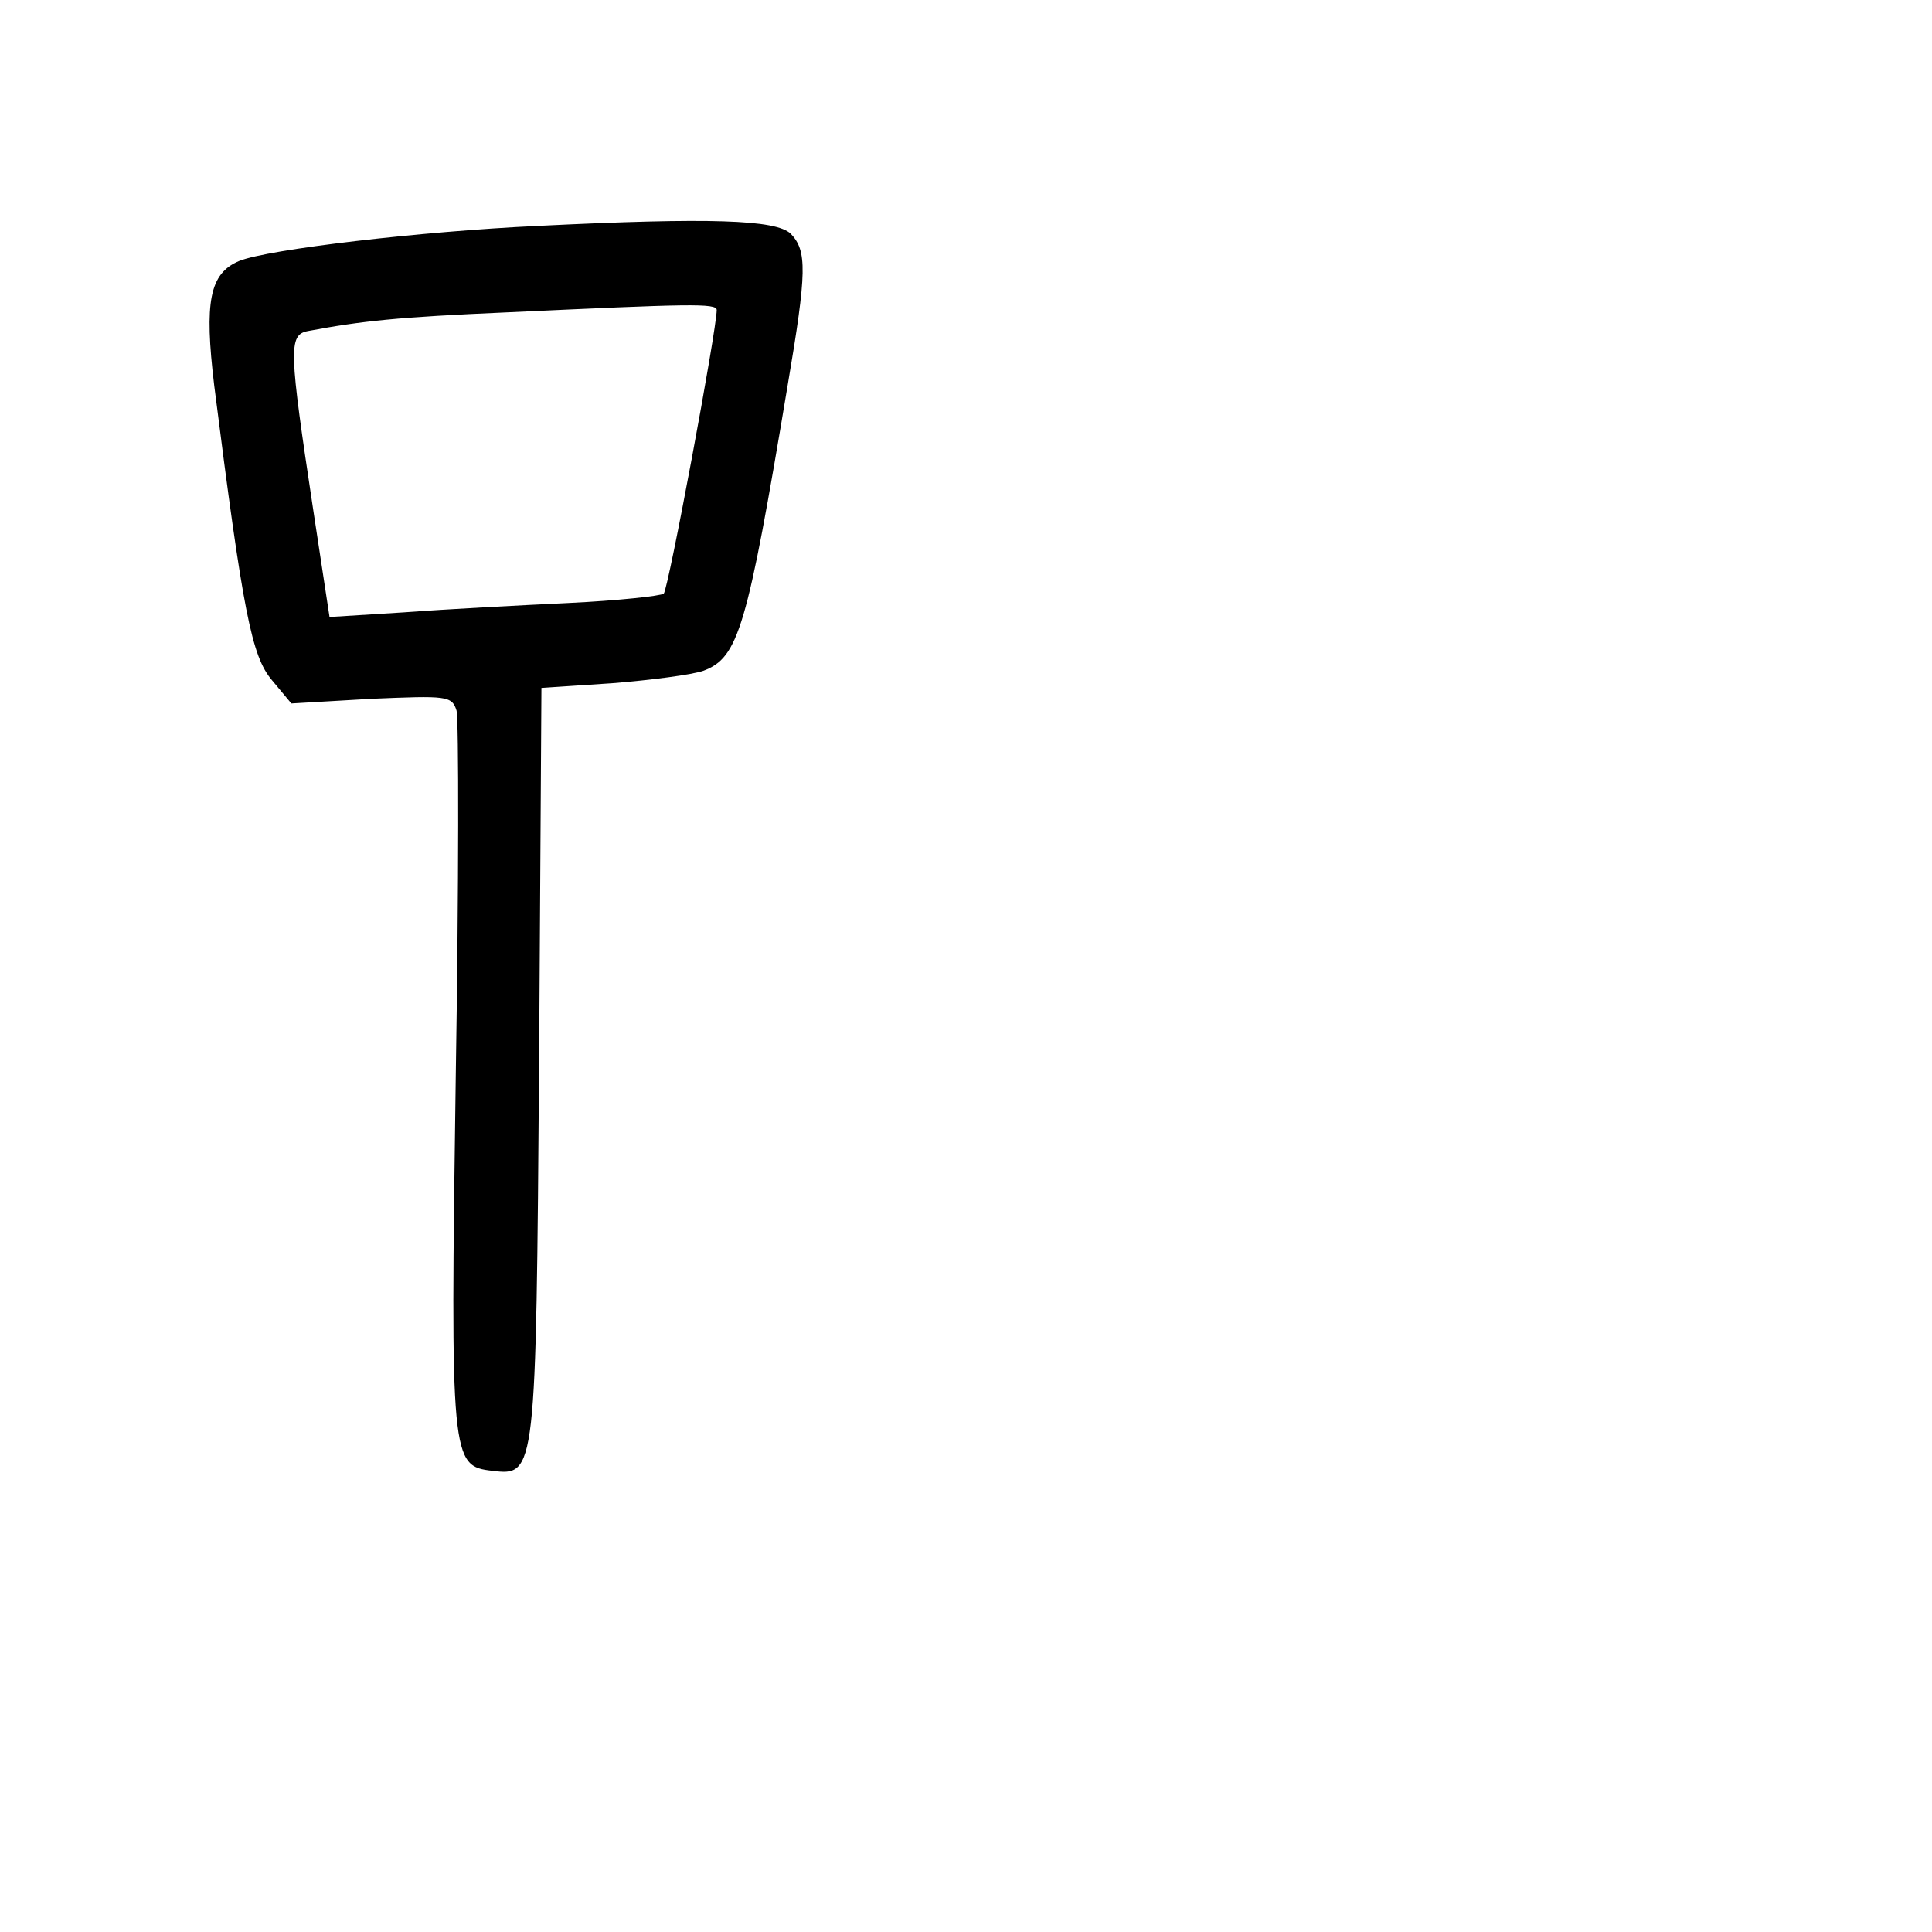 <?xml version="1.0" standalone="no"?>
<!DOCTYPE svg PUBLIC "-//W3C//DTD SVG 20010904//EN"
 "http://www.w3.org/TR/2001/REC-SVG-20010904/DTD/svg10.dtd">
<svg version="1.0" xmlns="http://www.w3.org/2000/svg"
 width="248pt" height="248pt" viewBox="0 0 248 248"
 preserveAspectRatio="xMidYMid meet">
<g transform="translate(0,248) scale(0.1,-0.1)"
fill="#000000" stroke="none">
<path d="M690 2190 c-150 -7 -346 -30 -383 -45 -38 -16 -45 -52 -32 -160 37
-292 48 -347 74 -378 l25 -30 103 6 c96 4 103 4 109 -15 3 -11 3 -223 -1 -472
-7 -491 -6 -498 47 -504 56 -7 56 -3 60 524 l3 481 91 6 c50 4 103 11 117 16
45 17 56 54 108 366 25 147 25 173 4 195 -19 18 -103 21 -325 10z m230 -108
c0 -25 -62 -358 -68 -364 -4 -3 -59 -9 -122 -12 -63 -3 -158 -8 -211 -12 l-96
-6 -21 138 c-31 205 -32 224 -7 229 69 13 116 18 255 24 236 11 270 12 270 3z"/>
</g>
</svg>
